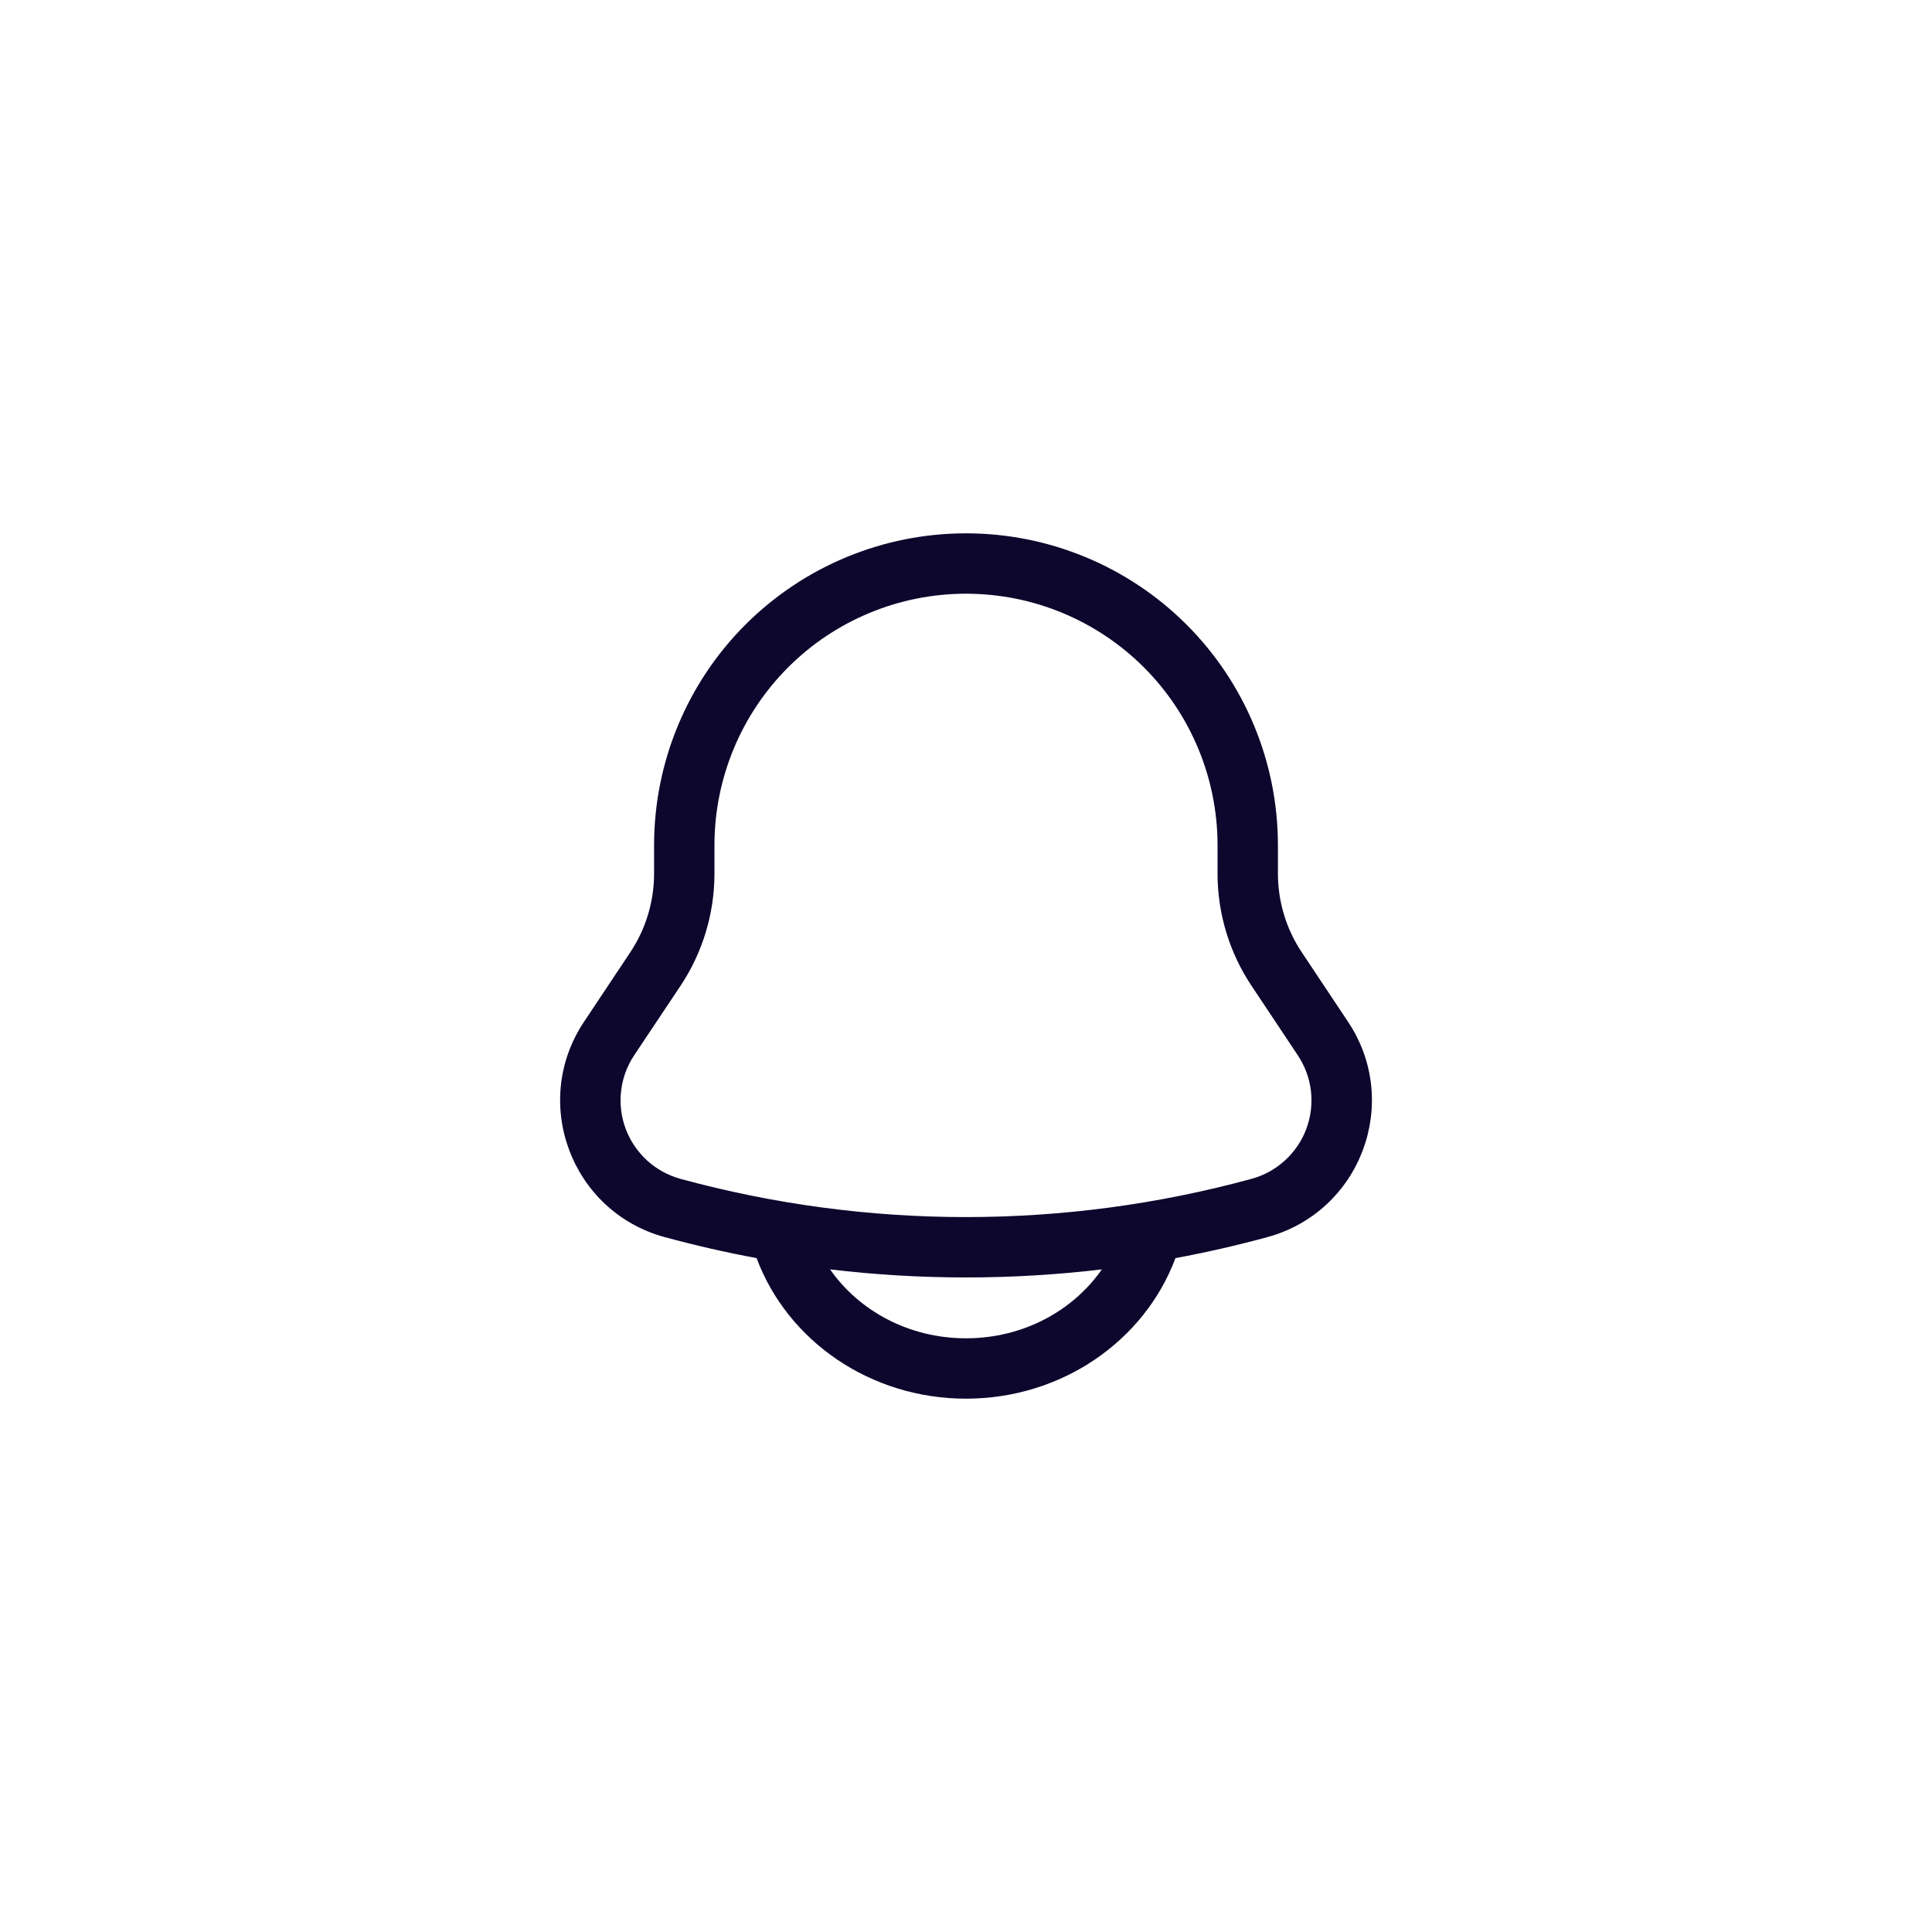 <svg width="40" height="40" viewBox="0 0 40 40" fill="none" xmlns="http://www.w3.org/2000/svg">
<!-- <rect x="0.384615" y="0.384615" width="39.2308" height="39.2308" rx="19.6154" stroke="#DADDDD" stroke-width="0.769231"/> -->
<path fill-rule="evenodd" clip-rule="evenodd" d="M20 11.042C18.287 11.042 16.645 11.722 15.433 12.933C14.222 14.144 13.542 15.787 13.542 17.5V18.087C13.542 18.667 13.37 19.235 13.048 19.718L12.092 21.154C10.98 22.821 11.828 25.086 13.761 25.613C14.39 25.784 15.025 25.929 15.664 26.048L15.666 26.052C16.306 27.762 18.018 28.958 20 28.958C21.982 28.958 23.694 27.762 24.335 26.052L24.337 26.048C24.977 25.929 25.612 25.784 26.24 25.613C28.173 25.086 29.021 22.821 27.909 21.154L26.953 19.718C26.63 19.235 26.458 18.667 26.458 18.087V17.5C26.458 15.787 25.778 14.144 24.567 12.933C23.356 11.722 21.713 11.042 20 11.042ZM22.813 26.281C20.944 26.504 19.055 26.504 17.186 26.281C17.778 27.132 18.809 27.708 20 27.708C21.191 27.708 22.221 27.132 22.813 26.281ZM14.792 17.5C14.792 16.119 15.341 14.794 16.317 13.817C17.294 12.84 18.619 12.292 20 12.292C21.381 12.292 22.706 12.84 23.683 13.817C24.66 14.794 25.208 16.119 25.208 17.5V18.087C25.208 18.914 25.453 19.723 25.913 20.412L26.869 21.848C27.017 22.07 27.111 22.323 27.142 22.589C27.172 22.854 27.139 23.123 27.046 23.373C26.952 23.623 26.8 23.847 26.603 24.026C26.406 24.206 26.169 24.337 25.911 24.407C22.041 25.462 17.959 25.462 14.088 24.407C13.831 24.336 13.594 24.206 13.397 24.026C13.2 23.846 13.048 23.622 12.955 23.373C12.861 23.123 12.828 22.854 12.859 22.589C12.889 22.324 12.982 22.07 13.13 21.848L14.088 20.412C14.547 19.723 14.792 18.914 14.792 18.087V17.5Z" fill="#0D062D"/>
</svg>
